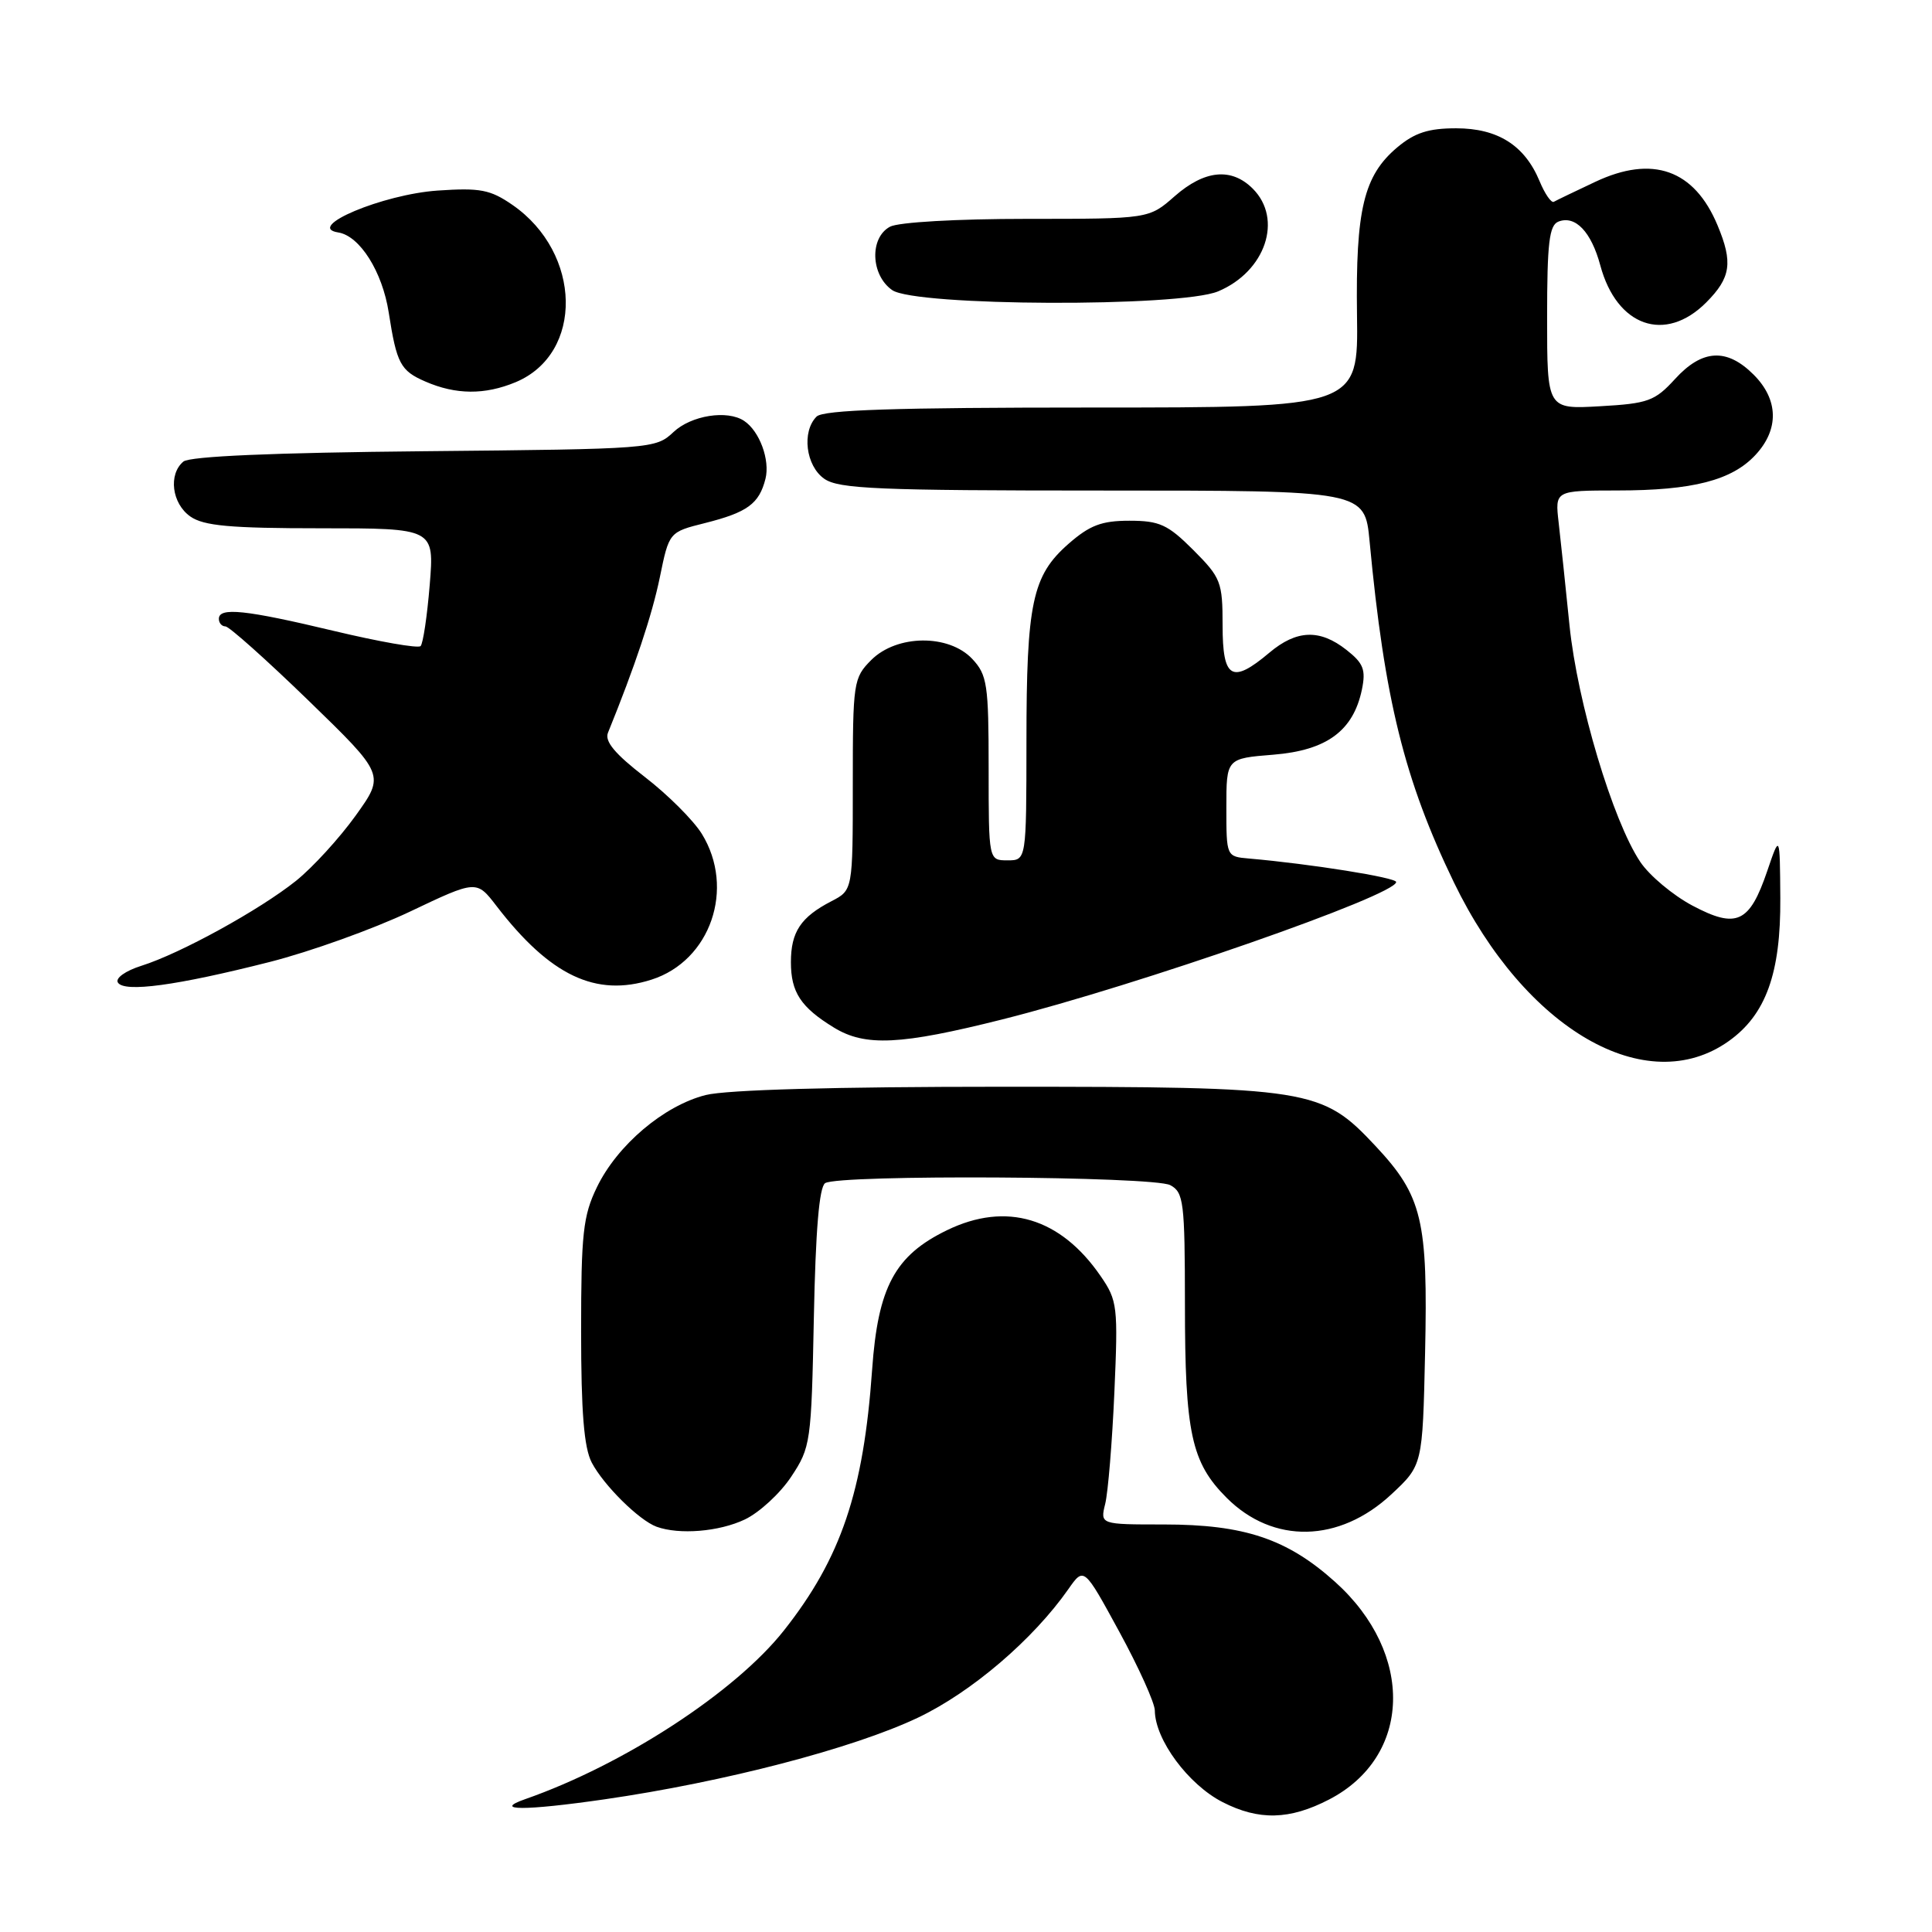 <?xml version="1.0" encoding="UTF-8" standalone="no"?>
<!DOCTYPE svg PUBLIC "-//W3C//DTD SVG 1.1//EN" "http://www.w3.org/Graphics/SVG/1.1/DTD/svg11.dtd" >
<svg xmlns="http://www.w3.org/2000/svg" xmlns:xlink="http://www.w3.org/1999/xlink" version="1.1" viewBox="0 0 256 256">
 <g >
 <path fill="currentColor"
d=" M 176.10 238.45 C 187.08 232.77 187.47 219.11 176.92 209.62 C 170.57 203.91 164.88 202.00 154.21 202.00 C 145.77 202.00 145.77 202.00 146.45 199.25 C 146.82 197.74 147.37 191.10 147.66 184.50 C 148.16 173.10 148.07 172.33 145.84 169.09 C 140.52 161.35 133.34 159.20 125.50 163.00 C 118.58 166.35 116.33 170.53 115.56 181.50 C 114.42 197.65 111.44 206.47 103.87 216.05 C 97.42 224.21 82.68 233.82 69.61 238.39 C 65.17 239.94 69.50 239.95 80.11 238.42 C 95.94 236.13 113.04 231.68 121.63 227.60 C 128.72 224.23 136.89 217.25 141.57 210.56 C 143.63 207.62 143.63 207.62 148.31 216.21 C 150.89 220.94 153.01 225.64 153.02 226.65 C 153.05 230.52 157.46 236.47 162.00 238.79 C 166.81 241.25 170.88 241.15 176.10 238.45 Z  M 98.69 201.34 C 100.61 200.43 103.38 197.88 104.84 195.67 C 107.42 191.78 107.51 191.12 107.84 174.58 C 108.07 163.04 108.55 157.27 109.34 156.77 C 111.17 155.61 152.85 155.85 155.07 157.04 C 156.84 157.99 157.00 159.26 157.01 172.79 C 157.01 189.89 157.85 193.78 162.54 198.47 C 168.70 204.63 177.46 204.44 184.36 198.01 C 188.50 194.15 188.50 194.15 188.83 179.32 C 189.22 161.65 188.47 158.49 182.28 151.87 C 175.12 144.22 173.76 144.00 132.76 144.00 C 110.64 144.00 96.28 144.40 93.50 145.10 C 87.97 146.50 81.79 151.73 79.09 157.32 C 77.26 161.09 77.00 163.47 77.00 176.37 C 77.00 187.11 77.38 191.83 78.41 193.80 C 79.98 196.80 84.68 201.45 87.00 202.30 C 90.01 203.39 95.28 202.96 98.69 201.34 Z  M 229.07 137.95 C 233.99 134.45 235.97 128.96 235.90 119.00 C 235.84 110.50 235.84 110.50 234.17 115.41 C 231.82 122.31 230.11 123.10 224.26 120.00 C 221.66 118.62 218.55 116.01 217.34 114.20 C 213.70 108.76 209.01 93.07 207.97 82.89 C 207.45 77.73 206.80 71.59 206.53 69.25 C 206.04 65.00 206.04 65.00 214.27 64.99 C 224.30 64.99 229.49 63.65 232.62 60.27 C 235.76 56.89 235.67 52.94 232.36 49.64 C 228.81 46.09 225.55 46.27 221.95 50.22 C 219.27 53.15 218.38 53.47 212.01 53.83 C 205.00 54.23 205.00 54.23 205.00 42.08 C 205.00 32.16 205.28 29.83 206.51 29.36 C 208.74 28.50 210.85 30.71 212.05 35.17 C 214.23 43.27 220.64 45.52 226.08 40.08 C 229.35 36.80 229.65 34.79 227.58 29.85 C 224.50 22.47 218.97 20.51 211.37 24.10 C 208.69 25.36 206.22 26.55 205.89 26.74 C 205.55 26.92 204.70 25.69 204.00 24.00 C 202.03 19.26 198.47 17.00 192.94 17.00 C 189.28 17.00 187.45 17.59 185.14 19.53 C 180.70 23.27 179.62 27.76 179.81 41.75 C 179.98 54.00 179.98 54.00 144.69 54.00 C 118.58 54.00 109.09 54.31 108.20 55.20 C 106.21 57.19 106.77 61.73 109.22 63.44 C 111.13 64.78 116.36 65.00 146.14 65.00 C 180.84 65.00 180.84 65.00 181.48 71.75 C 183.45 92.67 186.09 103.35 192.65 116.92 C 202.10 136.44 218.16 145.72 229.07 137.95 Z  M 132.84 135.07 C 150.84 130.54 185.00 118.62 185.00 116.87 C 185.00 116.28 173.64 114.47 165.50 113.76 C 162.50 113.50 162.50 113.50 162.50 107.00 C 162.50 100.50 162.50 100.50 168.73 100.00 C 175.80 99.43 179.32 96.84 180.46 91.37 C 181.00 88.74 180.67 87.89 178.42 86.12 C 174.88 83.33 171.81 83.44 168.18 86.50 C 163.23 90.67 162.00 89.94 162.00 82.88 C 162.00 77.11 161.78 76.55 158.12 72.88 C 154.74 69.50 153.64 69.00 149.65 69.00 C 145.96 69.00 144.39 69.60 141.56 72.08 C 136.78 76.28 136.01 79.90 136.01 98.25 C 136.00 114.00 136.00 114.00 133.50 114.00 C 131.00 114.00 131.00 114.00 131.00 101.81 C 131.00 90.68 130.81 89.43 128.83 87.31 C 125.71 84.00 118.84 84.07 115.45 87.45 C 113.08 89.83 113.00 90.38 113.00 103.93 C 113.00 117.95 113.00 117.95 110.18 119.41 C 106.10 121.52 104.80 123.48 104.80 127.50 C 104.80 131.48 106.11 133.47 110.50 136.16 C 114.65 138.70 119.32 138.47 132.84 135.07 Z  M 35.76 127.46 C 41.11 126.10 49.46 123.10 54.31 120.80 C 63.14 116.60 63.14 116.60 65.79 120.05 C 72.90 129.29 78.95 132.16 86.32 129.81 C 94.15 127.32 97.46 117.72 92.99 110.48 C 91.88 108.69 88.49 105.30 85.44 102.95 C 81.49 99.90 80.09 98.23 80.56 97.09 C 84.14 88.28 86.40 81.51 87.43 76.50 C 88.66 70.50 88.66 70.50 93.41 69.31 C 99.04 67.89 100.59 66.76 101.43 63.44 C 102.05 60.95 100.65 57.13 98.60 55.77 C 96.37 54.28 91.59 55.04 89.24 57.25 C 86.88 59.47 86.41 59.50 56.22 59.79 C 36.18 59.98 25.15 60.46 24.30 61.16 C 22.28 62.85 22.77 66.72 25.22 68.44 C 27.00 69.68 30.49 70.00 42.50 70.00 C 57.55 70.00 57.55 70.00 56.94 77.50 C 56.60 81.63 56.06 85.28 55.73 85.61 C 55.40 85.94 50.23 85.03 44.24 83.60 C 32.52 80.80 29.00 80.43 29.00 82.00 C 29.00 82.55 29.39 83.00 29.87 83.00 C 30.35 83.00 35.30 87.42 40.88 92.83 C 51.01 102.66 51.01 102.66 47.12 108.08 C 44.98 111.06 41.43 114.94 39.23 116.71 C 34.40 120.57 23.92 126.34 18.74 127.97 C 16.62 128.64 15.26 129.61 15.62 130.19 C 16.45 131.54 23.40 130.60 35.76 127.46 Z  M 68.33 50.64 C 77.37 46.86 77.13 33.53 67.90 27.15 C 64.96 25.12 63.62 24.87 58.00 25.25 C 50.72 25.75 40.37 30.10 44.81 30.80 C 47.67 31.24 50.67 36.00 51.51 41.42 C 52.56 48.18 53.06 49.12 56.35 50.55 C 60.41 52.32 64.24 52.34 68.33 50.64 Z  M 161.40 38.61 C 167.69 35.98 170.03 29.03 166.00 25.00 C 163.17 22.17 159.62 22.52 155.65 26.00 C 152.24 29.00 152.24 29.00 136.05 29.00 C 126.81 29.00 119.04 29.44 117.93 30.04 C 115.20 31.50 115.37 36.45 118.22 38.44 C 121.29 40.59 156.33 40.72 161.40 38.61 Z "/>
</g>
</svg>